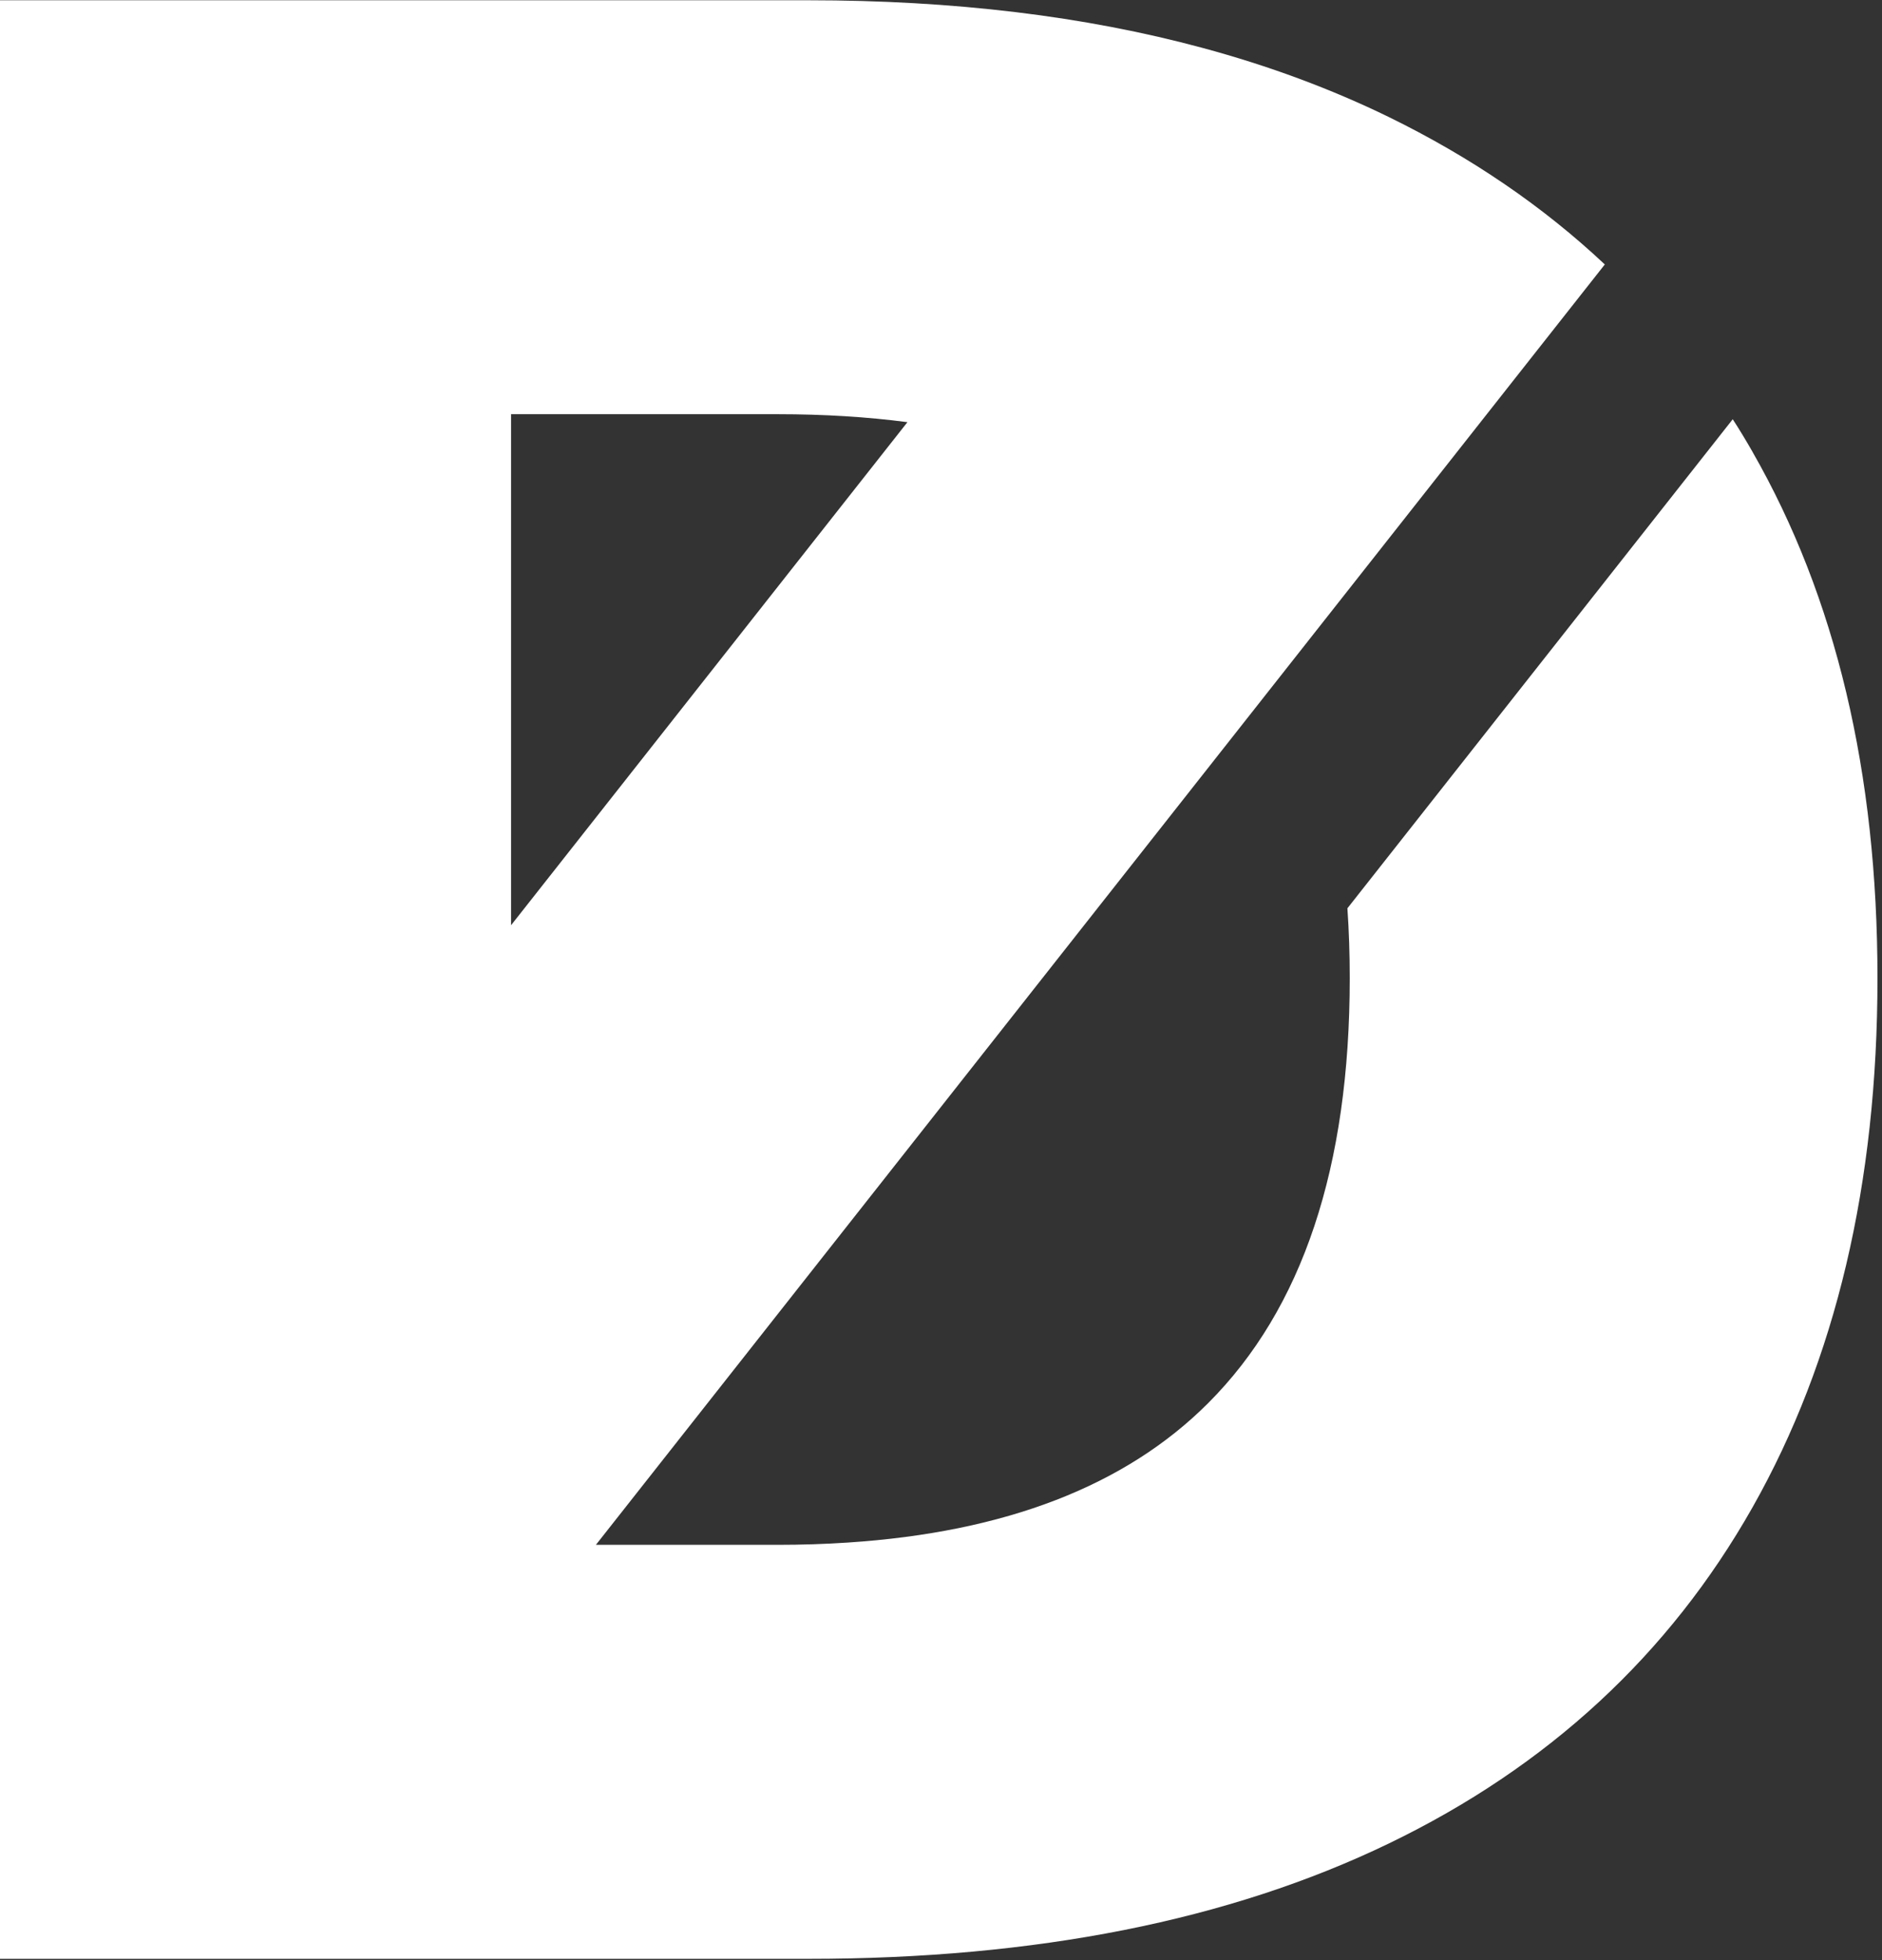 <svg width="291" height="303" viewBox="0 0 291 303" fill="none" xmlns="http://www.w3.org/2000/svg">
<rect x="0" y="0" width="291" height="303" fill="#333333" stroke="none"/>
<g clip-path="url(#clip0_6_2)">
<path d="M270.97 69.83C269.99 68.12 268.98 66.44 267.92 64.81L208.34 140.41C208.58 143.89 208.7 147.49 208.7 151.21C208.7 180.41 201.4 202.32 186.8 216.91C174.04 229.68 155.45 236.87 131.06 238.46C127.58 238.69 123.97 238.81 120.25 238.81H92.14L199.24 102.92L248.14 40.88C238.57 31.89 227.42 24.29 214.72 18.08C205.81 13.74 196.2 10.17 185.92 7.4C167.76 2.49 147.44 0.04 124.96 0.04H0V302.81H124.96C160.17 302.81 190.09 296.87 214.72 284.99C239.34 273.11 258.09 255.78 270.97 233.03C283.85 210.27 290.3 183 290.3 151.21C290.3 119.42 283.85 92.31 270.97 69.84V69.83ZM79.02 64.03H120.25C127.37 64.03 134.05 64.44 140.31 65.26L79.02 143.03V64.03Z" fill="white"/>
</g>
<defs>
<clipPath id="clip0_6_2">
<rect width="290.3" height="302.77" fill="white" transform="translate(0 0.04)"/>
</clipPath>
</defs>
</svg>
